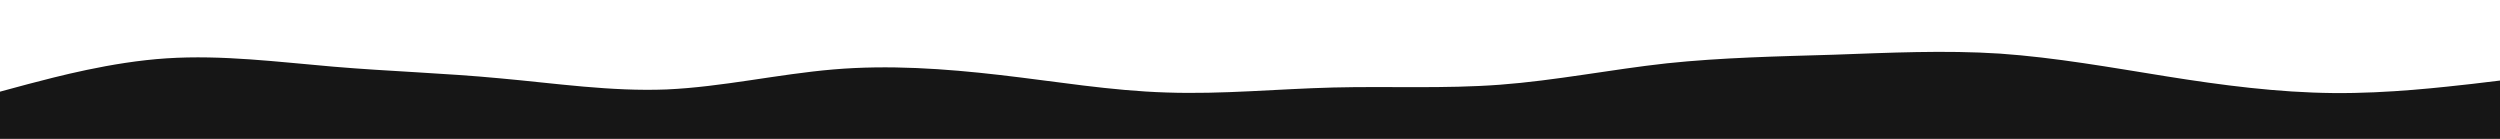 <svg id="visual" viewBox="0 0 900 50" width="900" height="50" xmlns="http://www.w3.org/2000/svg" xmlns:xlink="http://www.w3.org/1999/xlink" version="1.1"><rect x="0" y="0" width="900" height="50" fill="#fff"></rect><path d="M0 33L10 30.3C20 27.7 40 22.3 60 21C80 19.7 100 22.3 120 24C140 25.7 160 26.3 180 28.2C200 30 220 33 240 32.2C260 31.3 280 26.7 300 25C320 23.3 340 24.7 360 27C380 29.3 400 32.7 420 33.3C440 34 460 32 480 31.5C500 31 520 32 540 30.5C560 29 580 25 600 22.8C620 20.7 640 20.3 660 19.7C680 19 700 18 720 19.3C740 20.7 760 24.3 780 27.5C800 30.7 820 33.3 840 33.5C860 33.7 880 31.3 890 30.2L900 29L900 51L890 51C880 51 860 51 840 51C820 51 800 51 780 51C760 51 740 51 720 51C700 51 680 51 660 51C640 51 620 51 600 51C580 51 560 51 540 51C520 51 500 51 480 51C460 51 440 51 420 51C400 51 380 51 360 51C340 51 320 51 300 51C280 51 260 51 240 51C220 51 200 51 180 51C160 51 140 51 120 51C100 51 80 51 60 51C40 51 20 51 10 51L0 51Z" fill="#161616" stroke-linecap="round" stroke-linejoin="miter"></path></svg>